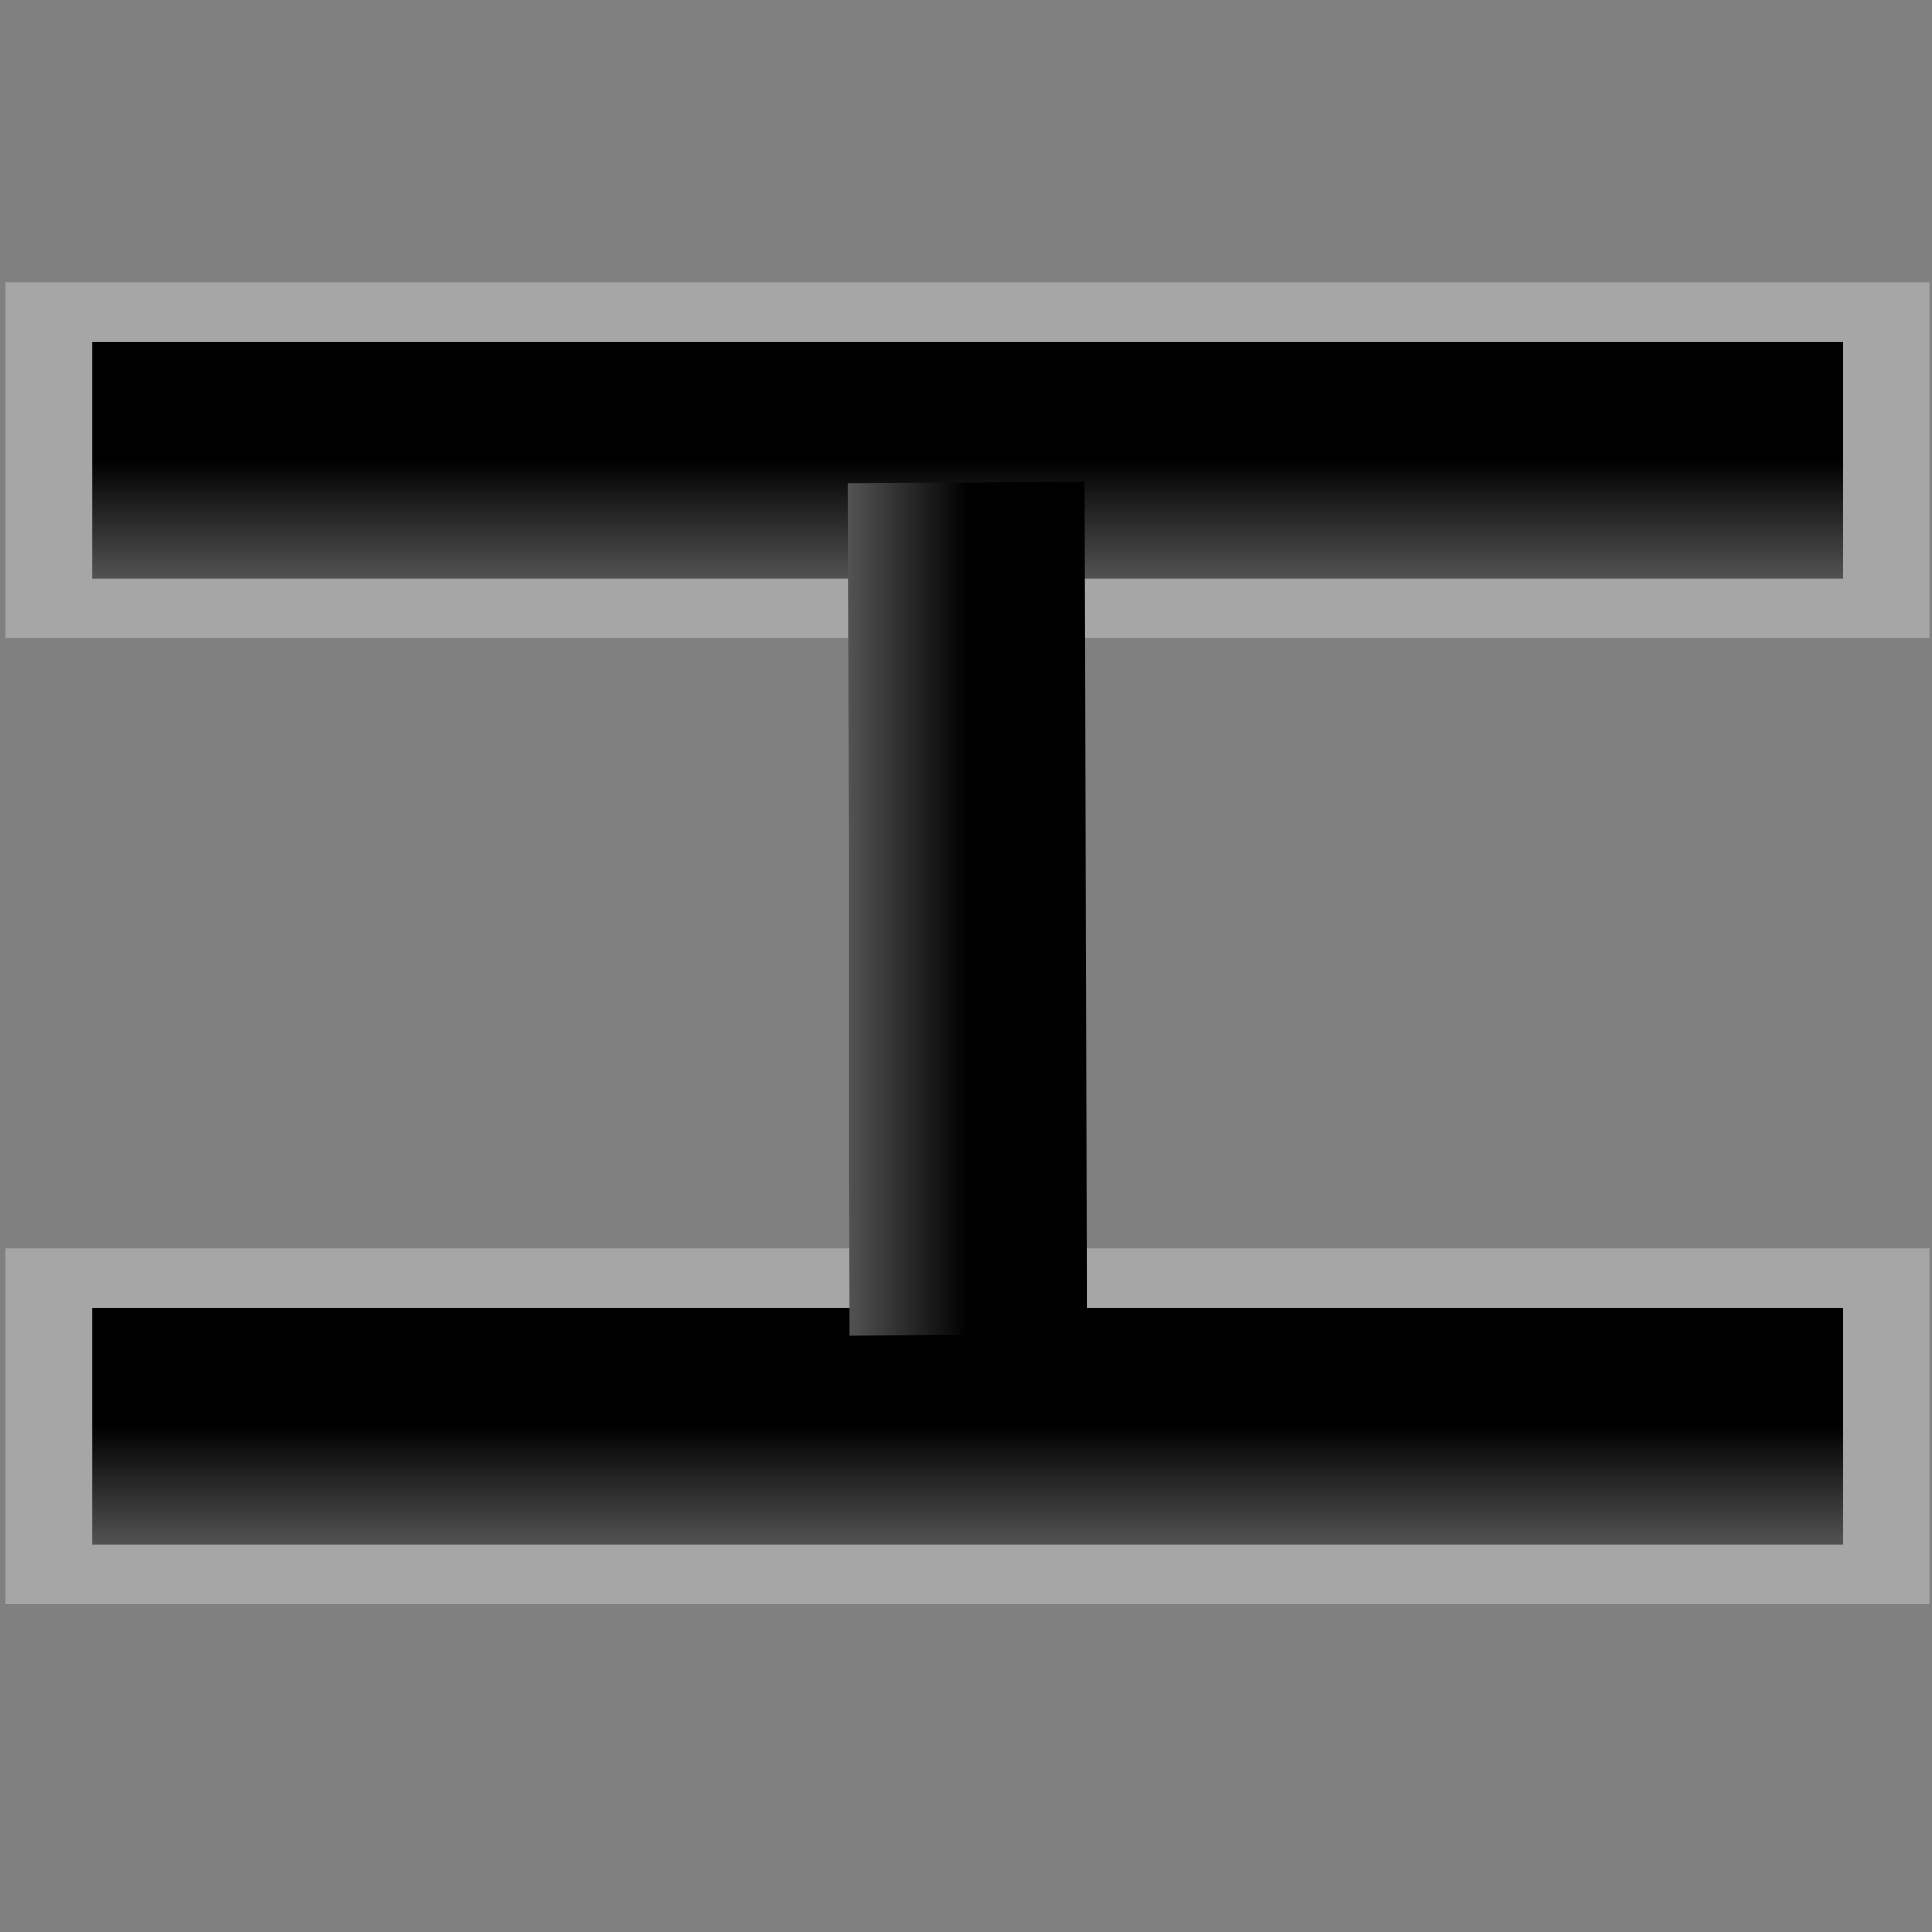 <?xml version="1.0" encoding="UTF-8" standalone="no"?>
<!-- Created with Inkscape (http://www.inkscape.org/) -->
<svg
   xmlns:dc="http://purl.org/dc/elements/1.1/"
   xmlns:cc="http://web.resource.org/cc/"
   xmlns:rdf="http://www.w3.org/1999/02/22-rdf-syntax-ns#"
   xmlns:svg="http://www.w3.org/2000/svg"
   xmlns="http://www.w3.org/2000/svg"
   xmlns:xlink="http://www.w3.org/1999/xlink"
   xmlns:sodipodi="http://sodipodi.sourceforge.net/DTD/sodipodi-0.dtd"
   xmlns:inkscape="http://www.inkscape.org/namespaces/inkscape"
   width="16"
   height="16"
   id="svg2"
   sodipodi:version="0.32"
   inkscape:version="0.45.1"
   version="1.0"
   sodipodi:docbase="/home/rwl/python/aes/pylon/src/pylon/ui/icons/svg"
   sodipodi:docname="bus.svg"
   inkscape:output_extension="org.inkscape.output.svg.inkscape"
   inkscape:export-filename="/home/rwl/python/aes/pylon/src/pylon/ui/icons/bus.png"
   inkscape:export-xdpi="90"
   inkscape:export-ydpi="90">
  <rect width="100%" height="100%" fill="#808080" stroke="none"/>
  <defs
     id="defs4">
    <linearGradient
       inkscape:collect="always"
       xlink:href="#linearGradient6002"
       id="linearGradient6045"
       gradientUnits="userSpaceOnUse"
       x1="8.186"
       y1="8"
       x2="8.186"
       y2="12.128" />
    <linearGradient
       id="linearGradient6002">
      <stop
         style="stop-color:#000000;stop-opacity:1;"
         offset="0"
         id="stop6004" />
      <stop
         style="stop-color:#ffffff;stop-opacity:1;"
         offset="1"
         id="stop6006" />
    </linearGradient>
    <linearGradient
       inkscape:collect="always"
       xlink:href="#linearGradient6002"
       id="linearGradient6043"
       gradientUnits="userSpaceOnUse"
       x1="8.186"
       y1="8"
       x2="8.186"
       y2="12.128" />
    <linearGradient
       id="linearGradient4118">
      <stop
         style="stop-color:#ffffff;stop-opacity:1;"
         offset="0"
         id="stop4120" />
      <stop
         style="stop-color:#fffdff;stop-opacity:1;"
         offset="1"
         id="stop4122" />
    </linearGradient>
    <linearGradient
       inkscape:collect="always"
       xlink:href="#linearGradient4118"
       id="linearGradient4124"
       x1="-6"
       y1="9"
       x2="4"
       y2="9"
       gradientUnits="userSpaceOnUse" />
    <linearGradient
       inkscape:collect="always"
       xlink:href="#linearGradient6002"
       id="linearGradient2178"
       gradientUnits="userSpaceOnUse"
       x1="8.186"
       y1="8"
       x2="8.186"
       y2="12.128" />
    <linearGradient
       inkscape:collect="always"
       xlink:href="#linearGradient6002"
       id="linearGradient2180"
       gradientUnits="userSpaceOnUse"
       x1="8.186"
       y1="8"
       x2="8.186"
       y2="12.128" />
    <linearGradient
       inkscape:collect="always"
       xlink:href="#linearGradient6002"
       id="linearGradient2186"
       gradientUnits="userSpaceOnUse"
       x1="8.186"
       y1="8"
       x2="8.186"
       y2="12.128" />
    <linearGradient
       inkscape:collect="always"
       xlink:href="#linearGradient6002"
       id="linearGradient2188"
       gradientUnits="userSpaceOnUse"
       x1="8.186"
       y1="8"
       x2="8.186"
       y2="12.128" />
  </defs>
  <sodipodi:namedview
     id="base"
     pagecolor="#ffffff"
     bordercolor="#666666"
     borderopacity="1.0"
     gridtolerance="10000"
     guidetolerance="10"
     objecttolerance="10"
     inkscape:pageopacity="0.0"
     inkscape:pageshadow="2"
     inkscape:zoom="31.678384"
     inkscape:cx="6.4281941"
     inkscape:cy="9.9440402"
     inkscape:document-units="px"
     inkscape:current-layer="layer1"
     width="16px"
     height="16px"
     inkscape:grid-points="true"
     showgrid="true"
     inkscape:window-width="1280"
     inkscape:window-height="954"
     inkscape:window-x="0"
     inkscape:window-y="25"
     gridspacingx="1px"
     gridspacingy="1px" />
  <g
     inkscape:label="Layer 1"
     inkscape:groupmode="layer"
     id="layer1">
    <g
       id="g4790"
       inkscape:label="Layer 1"
       transform="matrix(1.096,0,0,0.739,-0.713,5.898)"
       style="opacity:0.5;stroke:#cccccc;stroke-width:3.984;stroke-miterlimit:4;stroke-dasharray:none;stroke-opacity:1">
      <path
         sodipodi:nodetypes="cc"
         id="path4792"
         d="M 0.694,8 L 15.229,8"
         style="fill:none;fill-rule:evenodd;stroke:#cccccc;stroke-width:3.984;stroke-linecap:butt;stroke-linejoin:miter;stroke-miterlimit:4;stroke-dasharray:none;stroke-opacity:1" />
    </g>
    <g
       style="fill:none;stroke:url(#linearGradient6043);stroke-width:2.656;stroke-miterlimit:4;stroke-dasharray:none;stroke-opacity:1"
       transform="matrix(1.096,0,0,0.739,-0.286,5.898)"
       inkscape:label="Layer 1"
       id="g8849">
      <path
         style="fill:none;fill-rule:evenodd;stroke:url(#linearGradient6045);stroke-width:2.656;stroke-linecap:butt;stroke-linejoin:miter;stroke-miterlimit:4;stroke-dasharray:none;stroke-opacity:1"
         d="M 0.957,8 L 14.188,8"
         id="path8851"
         sodipodi:nodetypes="cc" />
    </g>
    <g
       style="opacity:0.5;stroke:#cccccc;stroke-width:3.984;stroke-miterlimit:4;stroke-dasharray:none;stroke-opacity:1"
       transform="matrix(1.096,0,0,0.739,-0.713,-2.102)"
       inkscape:label="Layer 1"
       id="g2170">
      <path
         style="fill:none;fill-rule:evenodd;stroke:#cccccc;stroke-width:3.984;stroke-linecap:butt;stroke-linejoin:miter;stroke-miterlimit:4;stroke-dasharray:none;stroke-opacity:1"
         d="M 0.694,8 L 15.229,8"
         id="path2172"
         sodipodi:nodetypes="cc" />
    </g>
    <g
       id="g2174"
       inkscape:label="Layer 1"
       transform="matrix(1.096,0,0,0.739,-0.286,-2.102)"
       style="fill:none;stroke:url(#linearGradient2178);stroke-width:2.656;stroke-miterlimit:4;stroke-dasharray:none;stroke-opacity:1">
      <path
         sodipodi:nodetypes="cc"
         id="path2176"
         d="M 0.957,8 L 14.188,8"
         style="fill:none;fill-rule:evenodd;stroke:url(#linearGradient2180);stroke-width:2.656;stroke-linecap:butt;stroke-linejoin:miter;stroke-miterlimit:4;stroke-dasharray:none;stroke-opacity:1" />
    </g>
    <g
       style="fill:none;stroke:url(#linearGradient2186);stroke-width:2.656;stroke-miterlimit:4;stroke-dasharray:none;stroke-opacity:1"
       transform="matrix(0,1.096,-0.739,0,13.93,-4.492)"
       inkscape:label="Layer 1"
       id="g2182">
      <path
         style="fill:none;fill-rule:evenodd;stroke:url(#linearGradient2188);stroke-width:2.656;stroke-linecap:butt;stroke-linejoin:miter;stroke-miterlimit:4;stroke-dasharray:none;stroke-opacity:1"
         d="M 7.745,8.023 L 14.188,8"
         id="path2184"
         sodipodi:nodetypes="cc" />
    </g>
  </g>
</svg>
